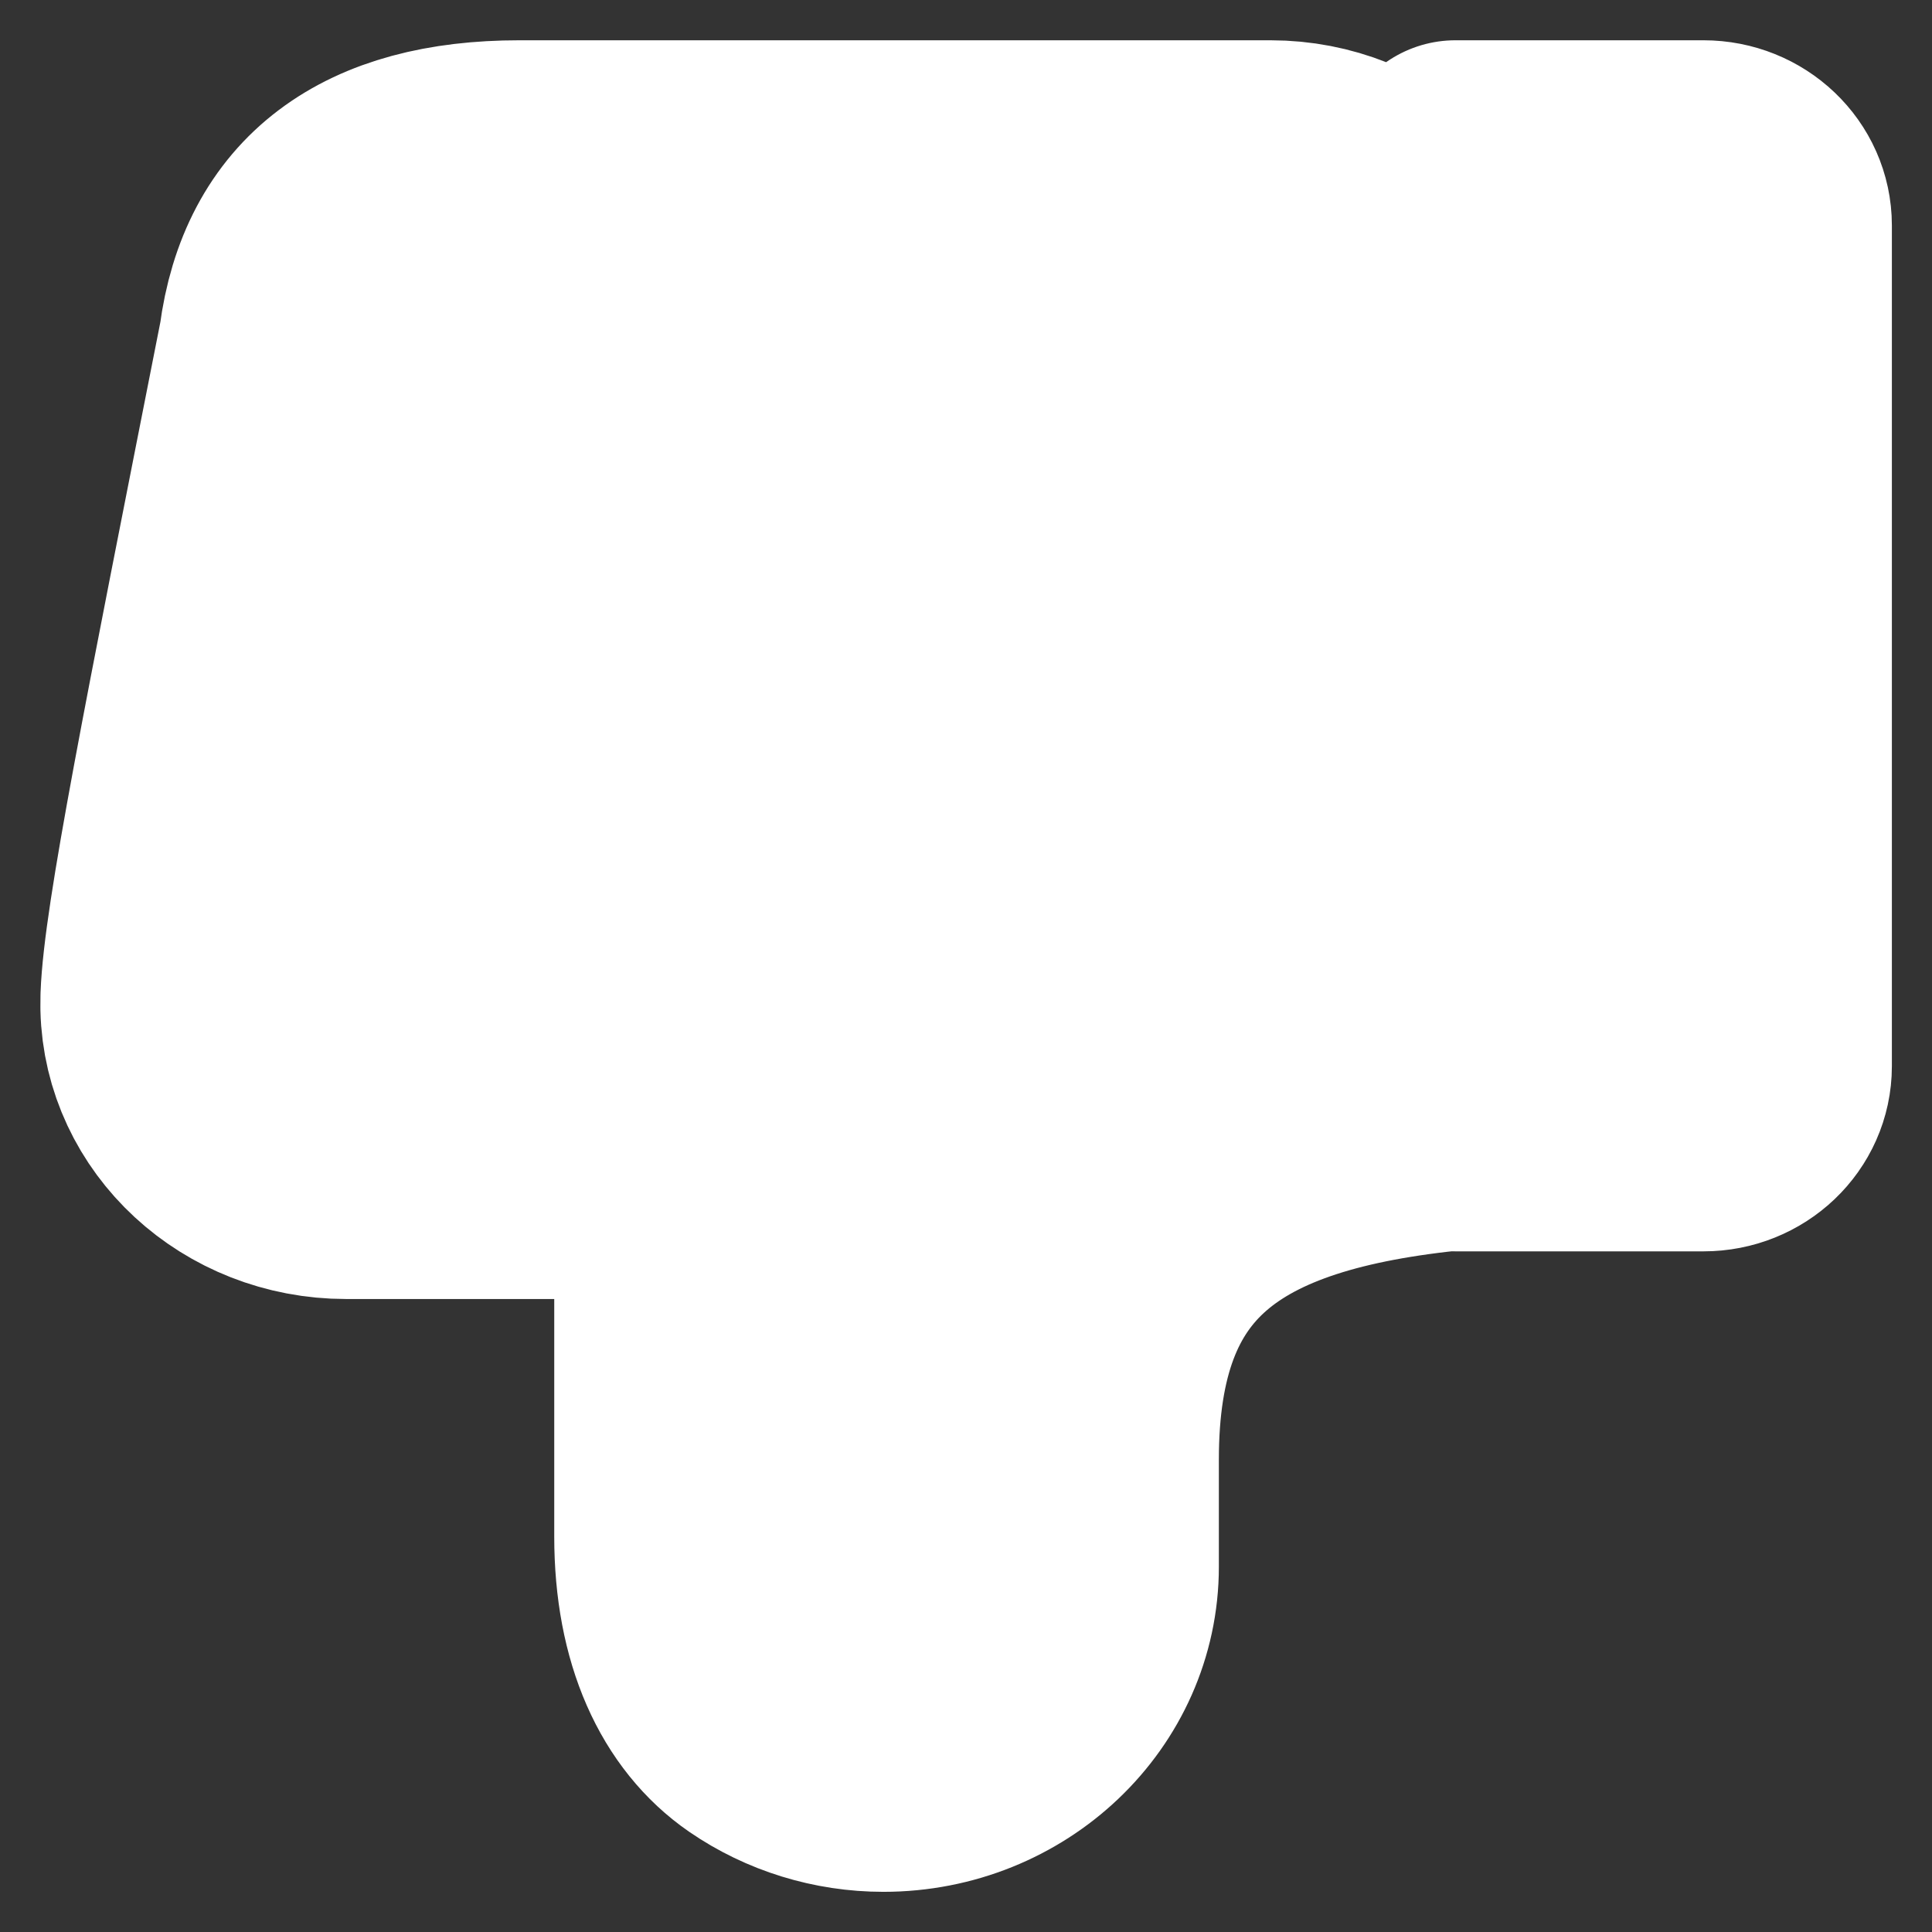 <svg version="1.1" xmlns="http://www.w3.org/2000/svg" xmlns:xlink="http://www.w3.org/1999/xlink" width="24px" height="24px" viewBox="0,0,256,256"><rect x="0" y="0" width="256" height="256" fill="#333333" stroke="none"/><g transform=""><g fill="none" fill-rule="evenodd" stroke="#ffffff" stroke-width="none" stroke-linecap="round" stroke-linejoin="round" stroke-miterlimit="10" stroke-dasharray="" stroke-dashoffset="0" font-family="none" font-weight="none" font-size="none" text-anchor="none" style="mix-blend-mode: normal"><path transform="translate(-0.003,0.003) scale(10.667,10.667)" d="M21.16,14.044h-3.081l0,-0.014c-2.959,0.288 -4.438,1.321 -4.438,4.099l-0,1.331c0,1.403 -1.194,2.54 -2.667,2.54c-0.561,0 -1.108,-0.169 -1.563,-0.482c-0.627,-0.433 -1.026,-1.252 -1.026,-2.432v-3.853c0,-0.328 -0.555,-0.597 -1.109,-0.597h-2.976c-1.254,0 -2.271,-0.944 -2.298,-2.117l0.001,-0.137c0.033,-0.907 0.523,-3.333 1.468,-8.127l-0,-0c0.195,-1.501 1.198,-2.255 2.981,-2.255h9.33c1.268,0 2.298,0.97 2.298,2.163v-2.163h3.081c0.464,0 0.84,0.358 0.84,0.8v10.444c0,0.442 -0.376,0.8 -0.84,0.8zM18.079,4.163l0,9.867c0,0 0,-9.867 0,-9.867z" id="strokeMainSVG" fill="#ffffff" stroke-width="3"></path><g transform="translate(-0,-0)" fill="none" stroke-width="2"><g><g transform="translate(-0.003,0.003) scale(10.667,10.667)"><g id="Social-/-23---Social,-dislike,-down,-thumb,-thumbs,-vote-icon"><path d="M21.16,14.044h-3.081v-12.044h3.081c0.464,0 0.84,0.358 0.84,0.8v10.444c0,0.442 -0.376,0.8 -0.84,0.8z" id="Path"></path><path d="M3.47,4.255c0.195,-1.501 1.198,-2.255 2.981,-2.255h9.33c1.268,0 2.298,0.97 2.298,2.163v9.867c-2.959,0.288 -4.438,1.321 -4.438,4.099l-0,1.331c0,1.403 -1.194,2.54 -2.667,2.54c-0.561,0 -1.108,-0.169 -1.563,-0.482c-0.627,-0.433 -1.026,-1.252 -1.026,-2.432v-3.853c0,-0.328 -0.555,-0.597 -1.109,-0.597h-2.976c-1.254,0 -2.271,-0.944 -2.298,-2.117l0.001,-0.137c0.033,-0.907 0.523,-3.333 1.468,-8.127z" id="Path"></path></g></g></g></g></g></g></svg>